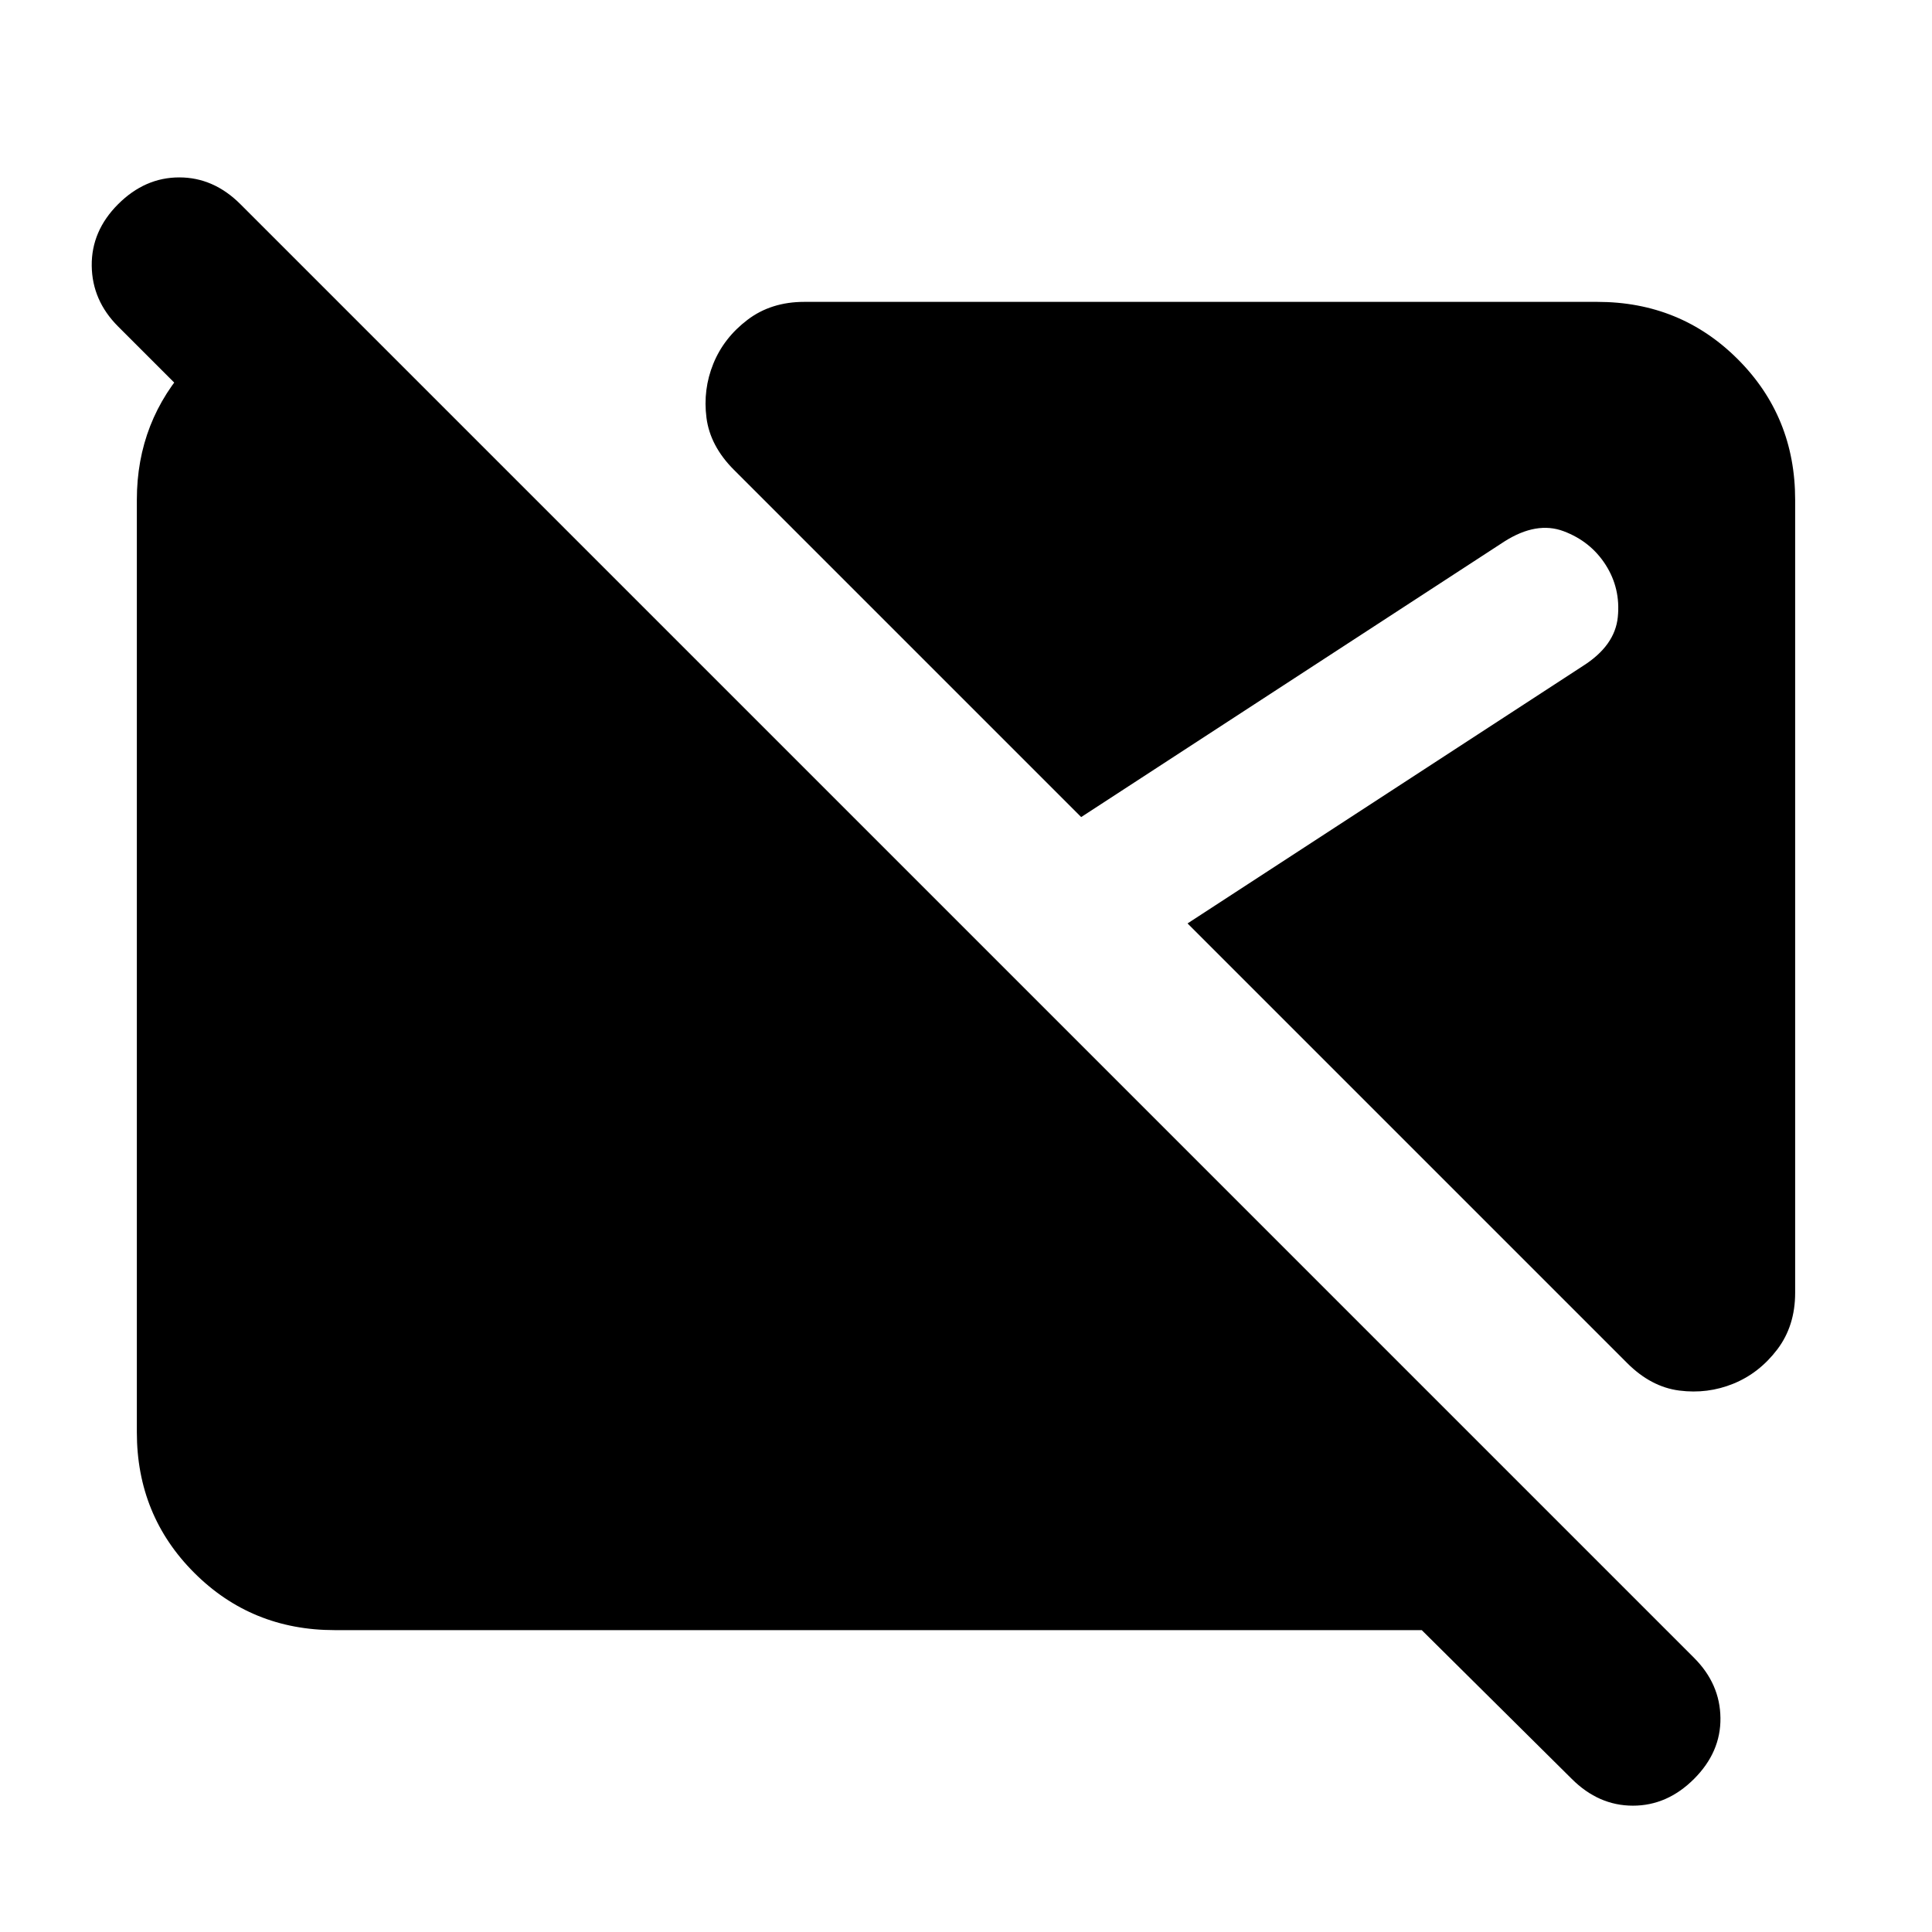 <svg xmlns="http://www.w3.org/2000/svg" height="24" viewBox="0 -960 960 960" width="24"><path d="M781-76.08 706.46-150H166.31Q125-150 96.5-178.5T68-248.31v-463.38Q68-751 94.5-779.5t65.81-30.5H168l86 86H132.46l-73.77-73.77q-12.92-12.92-13.11-30.19-.19-17.27 13.11-30.58Q72-871.85 89.08-871.85q17.07 0 30.38 13.31l722.31 722.31q12.92 12.92 13.11 29.88.2 16.96-13.11 30.27-13.31 13.31-30.38 13.31-17.08 0-30.39-13.31Zm80.31-196.38q-12.85 5.23-26.89 3.42-14.04-1.81-25.88-13.65L590.08-501.15l196.46-127.93q15.92-10.08 17.34-24.31 1.43-14.23-6.03-25.92-7.47-11.69-20.89-16.73-13.42-5.04-29.34 5.04L537.23-554 364.69-726.54q-11.84-11.84-13.65-25.88-1.81-14.04 3.42-26.89 5.23-12.84 16.96-21.77 11.73-8.92 28.2-8.92h394.07q41.31 0 69.81 28.5t28.5 69.81v394.07q0 16.47-8.92 28.2-8.93 11.73-21.77 16.96Z"/></svg>